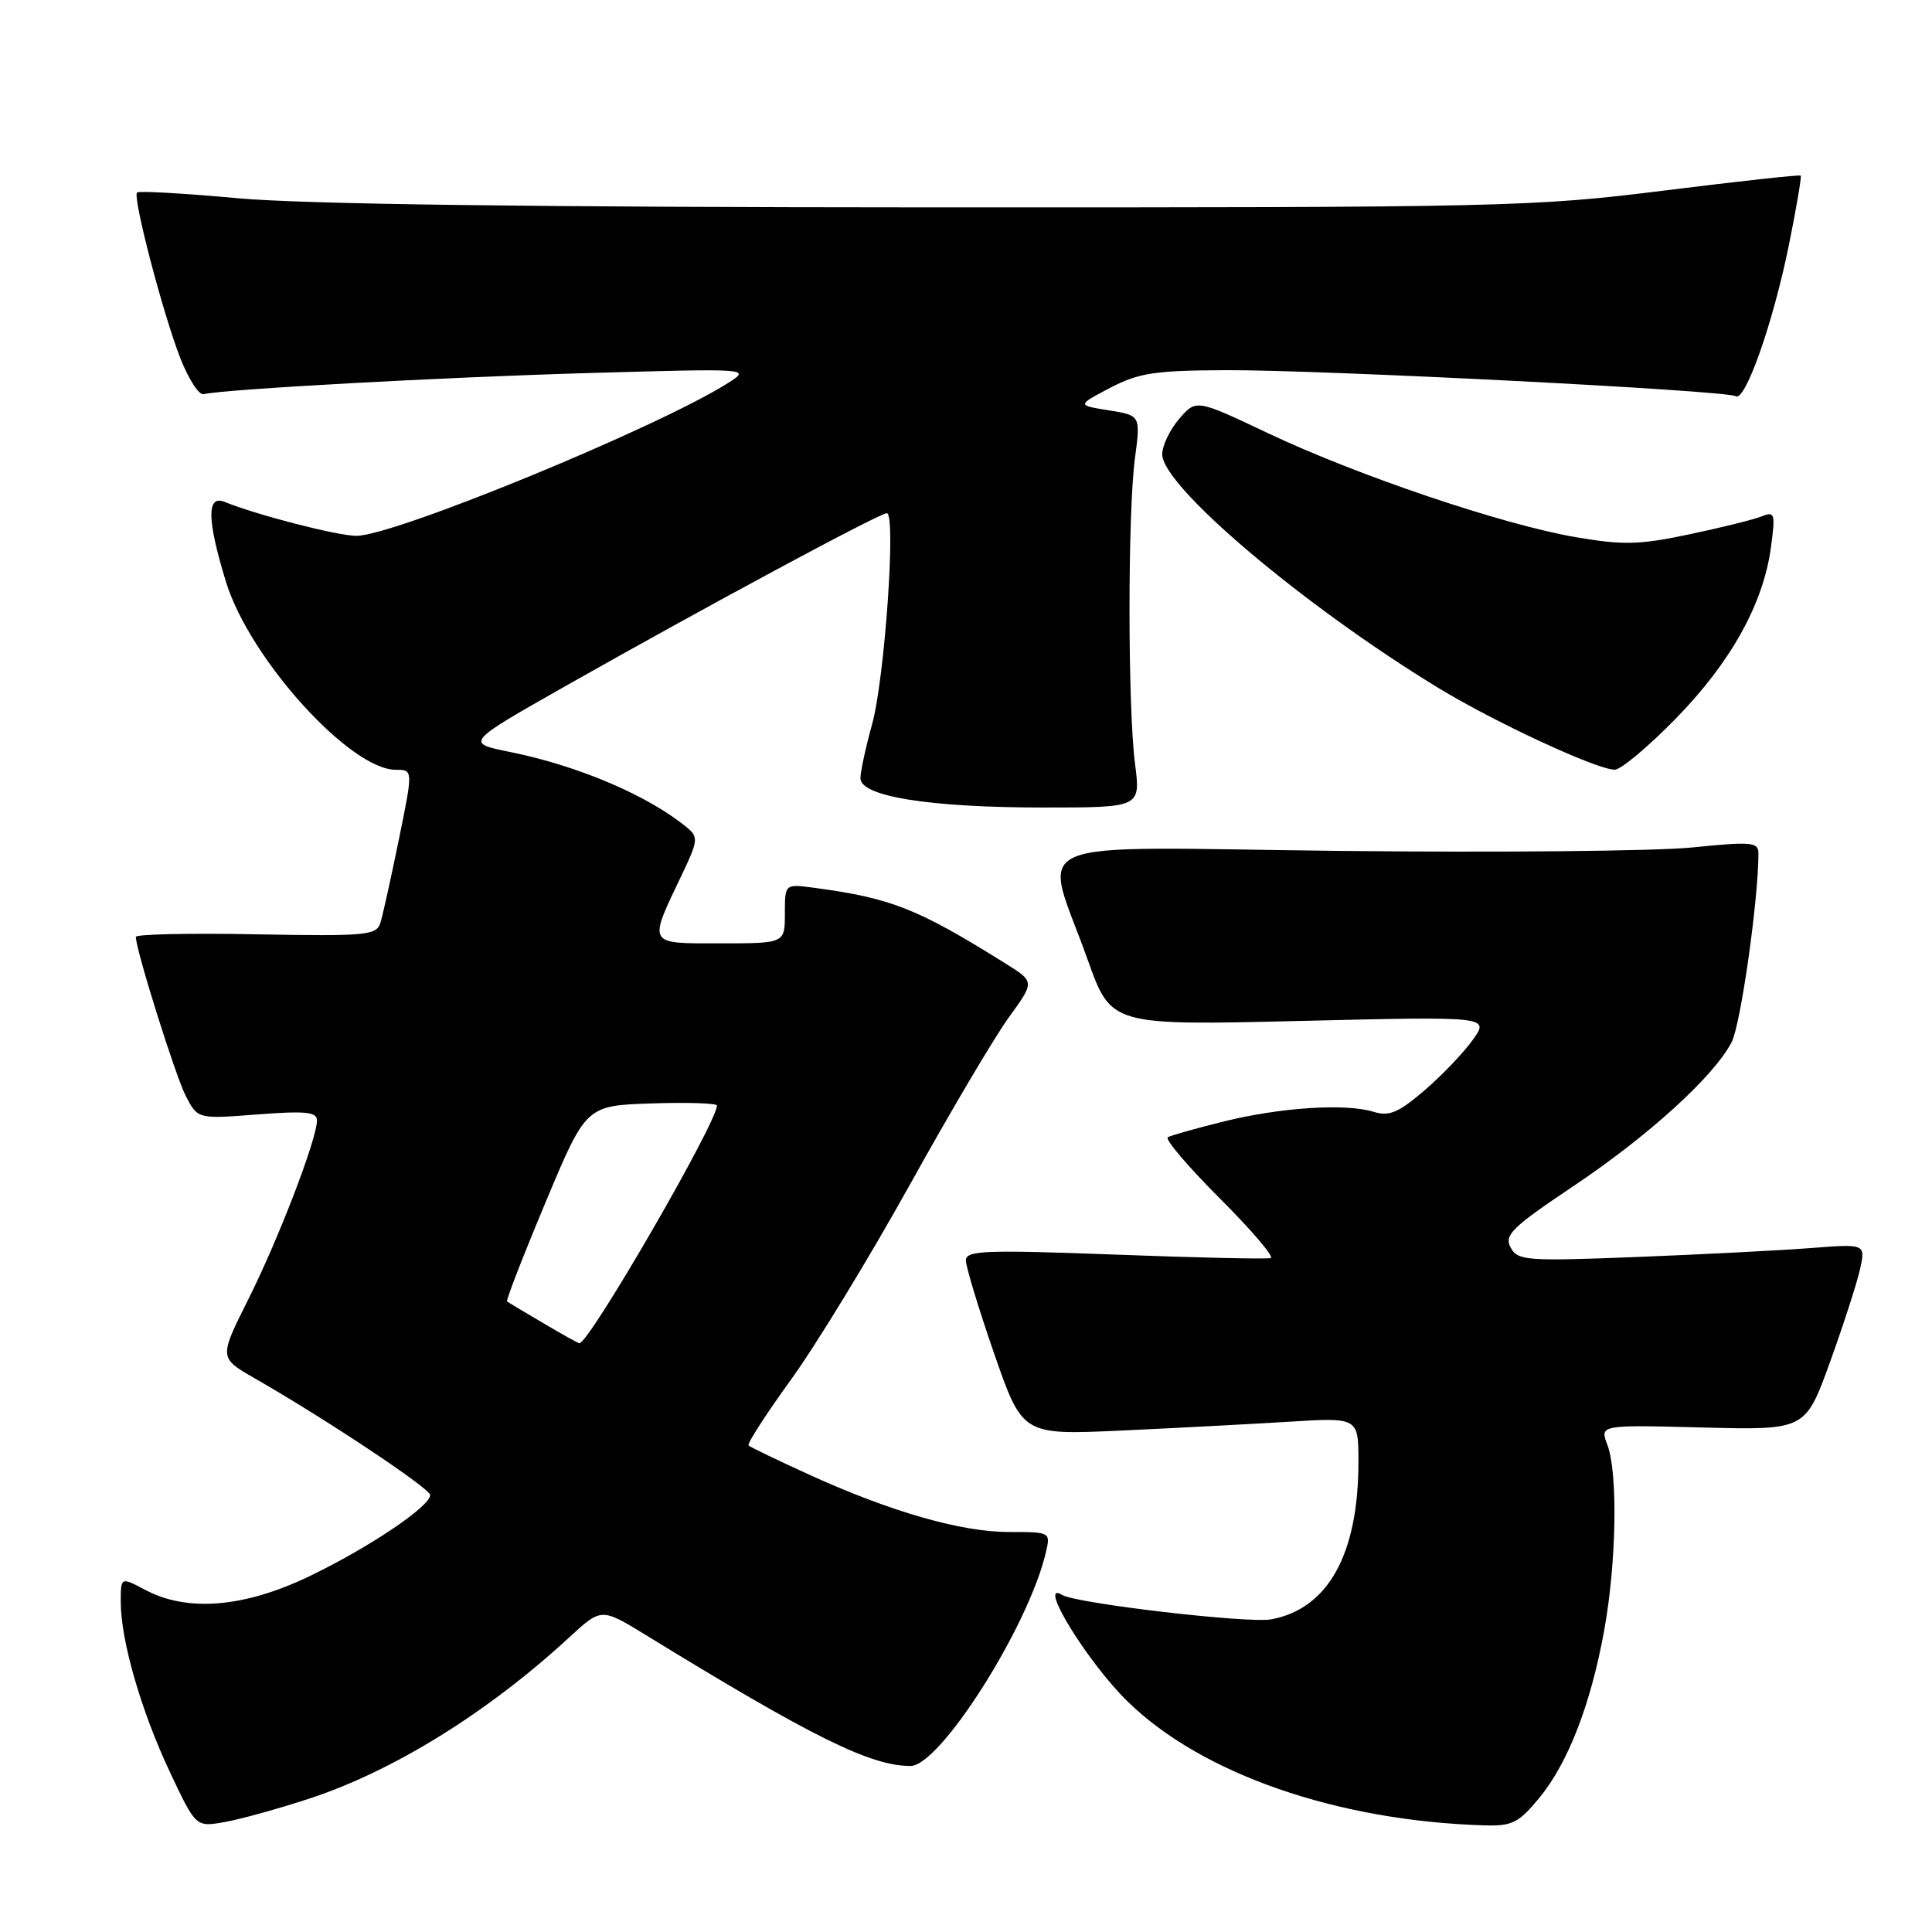 <?xml version="1.0" encoding="UTF-8" standalone="no"?>
<!DOCTYPE svg PUBLIC "-//W3C//DTD SVG 1.1//EN" "http://www.w3.org/Graphics/SVG/1.1/DTD/svg11.dtd" >
<svg xmlns="http://www.w3.org/2000/svg" xmlns:xlink="http://www.w3.org/1999/xlink" version="1.1" viewBox="0 0 256 256">
 <g >
 <path fill="currentColor"
d=" M 41.00 238.32 C 52.16 234.65 64.62 226.92 75.44 216.95 C 79.68 213.04 79.68 213.04 85.59 216.66 C 107.62 230.18 115.34 234.00 120.65 234.00 C 124.56 234.00 136.28 215.53 138.57 205.75 C 139.22 203.00 139.21 203.00 133.71 203.00 C 127.35 203.00 118.01 200.32 107.20 195.39 C 103.02 193.49 99.42 191.75 99.19 191.53 C 98.97 191.31 101.50 187.38 104.81 182.81 C 108.12 178.24 115.20 166.62 120.55 157.00 C 125.89 147.38 131.80 137.38 133.68 134.80 C 137.10 130.09 137.10 130.09 133.30 127.71 C 121.55 120.36 118.08 118.99 107.75 117.62 C 104.00 117.13 104.00 117.13 104.00 121.06 C 104.00 125.00 104.00 125.00 95.43 125.00 C 85.67 125.00 85.85 125.32 90.42 115.76 C 92.47 111.46 92.54 110.90 91.09 109.70 C 85.99 105.46 76.72 101.49 67.58 99.64 C 61.64 98.44 61.64 98.44 75.07 90.83 C 93.40 80.45 116.54 68.00 117.51 68.00 C 118.76 68.00 117.23 89.94 115.55 96.00 C 114.71 99.03 114.02 102.23 114.01 103.11 C 113.99 105.53 123.14 107.00 138.24 107.00 C 151.14 107.00 151.14 107.00 150.40 101.25 C 149.43 93.71 149.42 68.06 150.38 60.77 C 151.14 55.05 151.14 55.05 146.92 54.37 C 142.70 53.70 142.70 53.70 147.10 51.39 C 150.90 49.41 153.00 49.09 162.50 49.05 C 175.42 49.01 228.75 51.73 229.99 52.50 C 231.25 53.27 234.94 42.79 237.03 32.51 C 238.03 27.56 238.74 23.40 238.60 23.27 C 238.46 23.13 230.29 24.03 220.43 25.26 C 203.20 27.41 199.40 27.50 123.50 27.48 C 70.77 27.46 40.19 27.06 31.54 26.27 C 24.41 25.62 18.39 25.27 18.16 25.51 C 17.55 26.12 21.60 41.62 23.91 47.50 C 24.99 50.25 26.37 52.38 26.98 52.23 C 29.76 51.57 58.49 49.99 78.00 49.43 C 99.43 48.82 99.49 48.82 96.50 50.73 C 87.31 56.58 52.26 71.00 47.23 71.00 C 44.74 71.00 34.05 68.25 29.75 66.50 C 27.36 65.53 27.43 68.93 29.96 77.15 C 33.11 87.32 46.39 102.00 52.45 102.00 C 54.74 102.00 54.74 102.00 52.85 111.25 C 51.81 116.34 50.71 121.31 50.40 122.30 C 49.88 123.94 48.51 124.07 33.92 123.80 C 25.16 123.63 18.00 123.79 18.00 124.14 C 18.00 125.87 23.25 142.57 24.62 145.23 C 26.20 148.28 26.20 148.28 34.10 147.67 C 40.52 147.18 42.00 147.33 42.00 148.47 C 42.00 150.92 36.90 164.20 32.88 172.21 C 29.02 179.92 29.02 179.92 33.76 182.64 C 43.19 188.04 57.00 197.23 57.00 198.10 C 57.00 199.61 48.88 205.07 41.00 208.86 C 32.36 213.01 24.84 213.64 19.25 210.67 C 16.00 208.95 16.00 208.95 16.00 212.26 C 16.00 217.37 18.71 226.74 22.51 234.80 C 25.95 242.10 25.95 242.10 29.72 241.44 C 31.80 241.08 36.88 239.67 41.00 238.32 Z  M 203.95 238.25 C 207.77 233.62 210.79 225.83 212.57 216.00 C 214.19 207.05 214.39 195.17 212.99 191.46 C 211.97 188.80 211.97 188.80 225.60 189.15 C 239.22 189.50 239.22 189.50 242.48 180.50 C 244.27 175.54 246.06 169.99 246.47 168.15 C 247.20 164.81 247.20 164.81 239.85 165.38 C 235.81 165.69 225.45 166.22 216.83 166.56 C 202.19 167.13 201.09 167.04 200.16 165.29 C 199.28 163.66 200.35 162.62 208.48 157.17 C 218.47 150.48 227.11 142.61 229.45 138.09 C 230.65 135.78 233.00 119.21 233.00 113.10 C 233.00 111.57 232.15 111.49 224.25 112.29 C 219.44 112.78 198.47 112.98 177.66 112.75 C 134.29 112.26 138.21 110.57 144.13 127.19 C 147.23 135.88 147.23 135.88 172.30 135.28 C 197.37 134.68 197.37 134.68 195.15 137.79 C 193.93 139.50 191.04 142.52 188.73 144.50 C 185.30 147.44 184.07 147.96 182.01 147.32 C 178.31 146.18 169.71 146.73 162.15 148.60 C 158.49 149.51 155.16 150.45 154.74 150.69 C 154.32 150.94 157.41 154.57 161.61 158.77 C 165.82 162.98 168.86 166.54 168.38 166.70 C 167.89 166.86 158.61 166.65 147.75 166.24 C 130.53 165.60 128.00 165.69 127.98 167.00 C 127.98 167.82 129.66 173.37 131.72 179.33 C 135.48 190.15 135.48 190.15 148.49 189.56 C 155.64 189.23 165.66 188.70 170.75 188.39 C 180.00 187.81 180.00 187.81 180.00 193.73 C 180.00 205.92 175.99 213.16 168.46 214.57 C 165.46 215.14 142.60 212.47 140.75 211.34 C 137.34 209.26 144.10 220.28 149.44 225.48 C 159.25 235.06 177.17 241.28 196.68 241.87 C 200.36 241.98 201.22 241.55 203.95 238.25 Z  M 222.02 95.25 C 229.33 87.77 233.63 80.05 234.65 72.58 C 235.27 68.02 235.18 67.72 233.41 68.43 C 232.36 68.85 228.04 69.92 223.81 70.81 C 217.23 72.20 215.08 72.25 208.81 71.18 C 199.12 69.52 179.88 63.02 168.04 57.41 C 158.50 52.89 158.50 52.89 156.25 55.50 C 155.01 56.94 154.00 59.05 154.00 60.20 C 154.00 64.41 172.64 80.20 190.50 91.10 C 197.98 95.67 211.55 101.97 213.96 101.99 C 214.77 101.99 218.39 98.96 222.02 95.25 Z  M 72.00 175.33 C 69.53 173.88 67.36 172.58 67.19 172.45 C 67.02 172.33 69.31 166.43 72.27 159.36 C 77.65 146.50 77.65 146.50 86.32 146.21 C 91.10 146.05 95.00 146.18 95.00 146.49 C 95.00 148.75 78.05 178.04 76.77 177.99 C 76.62 177.99 74.47 176.79 72.00 175.33 Z "/>
</g>
</svg>